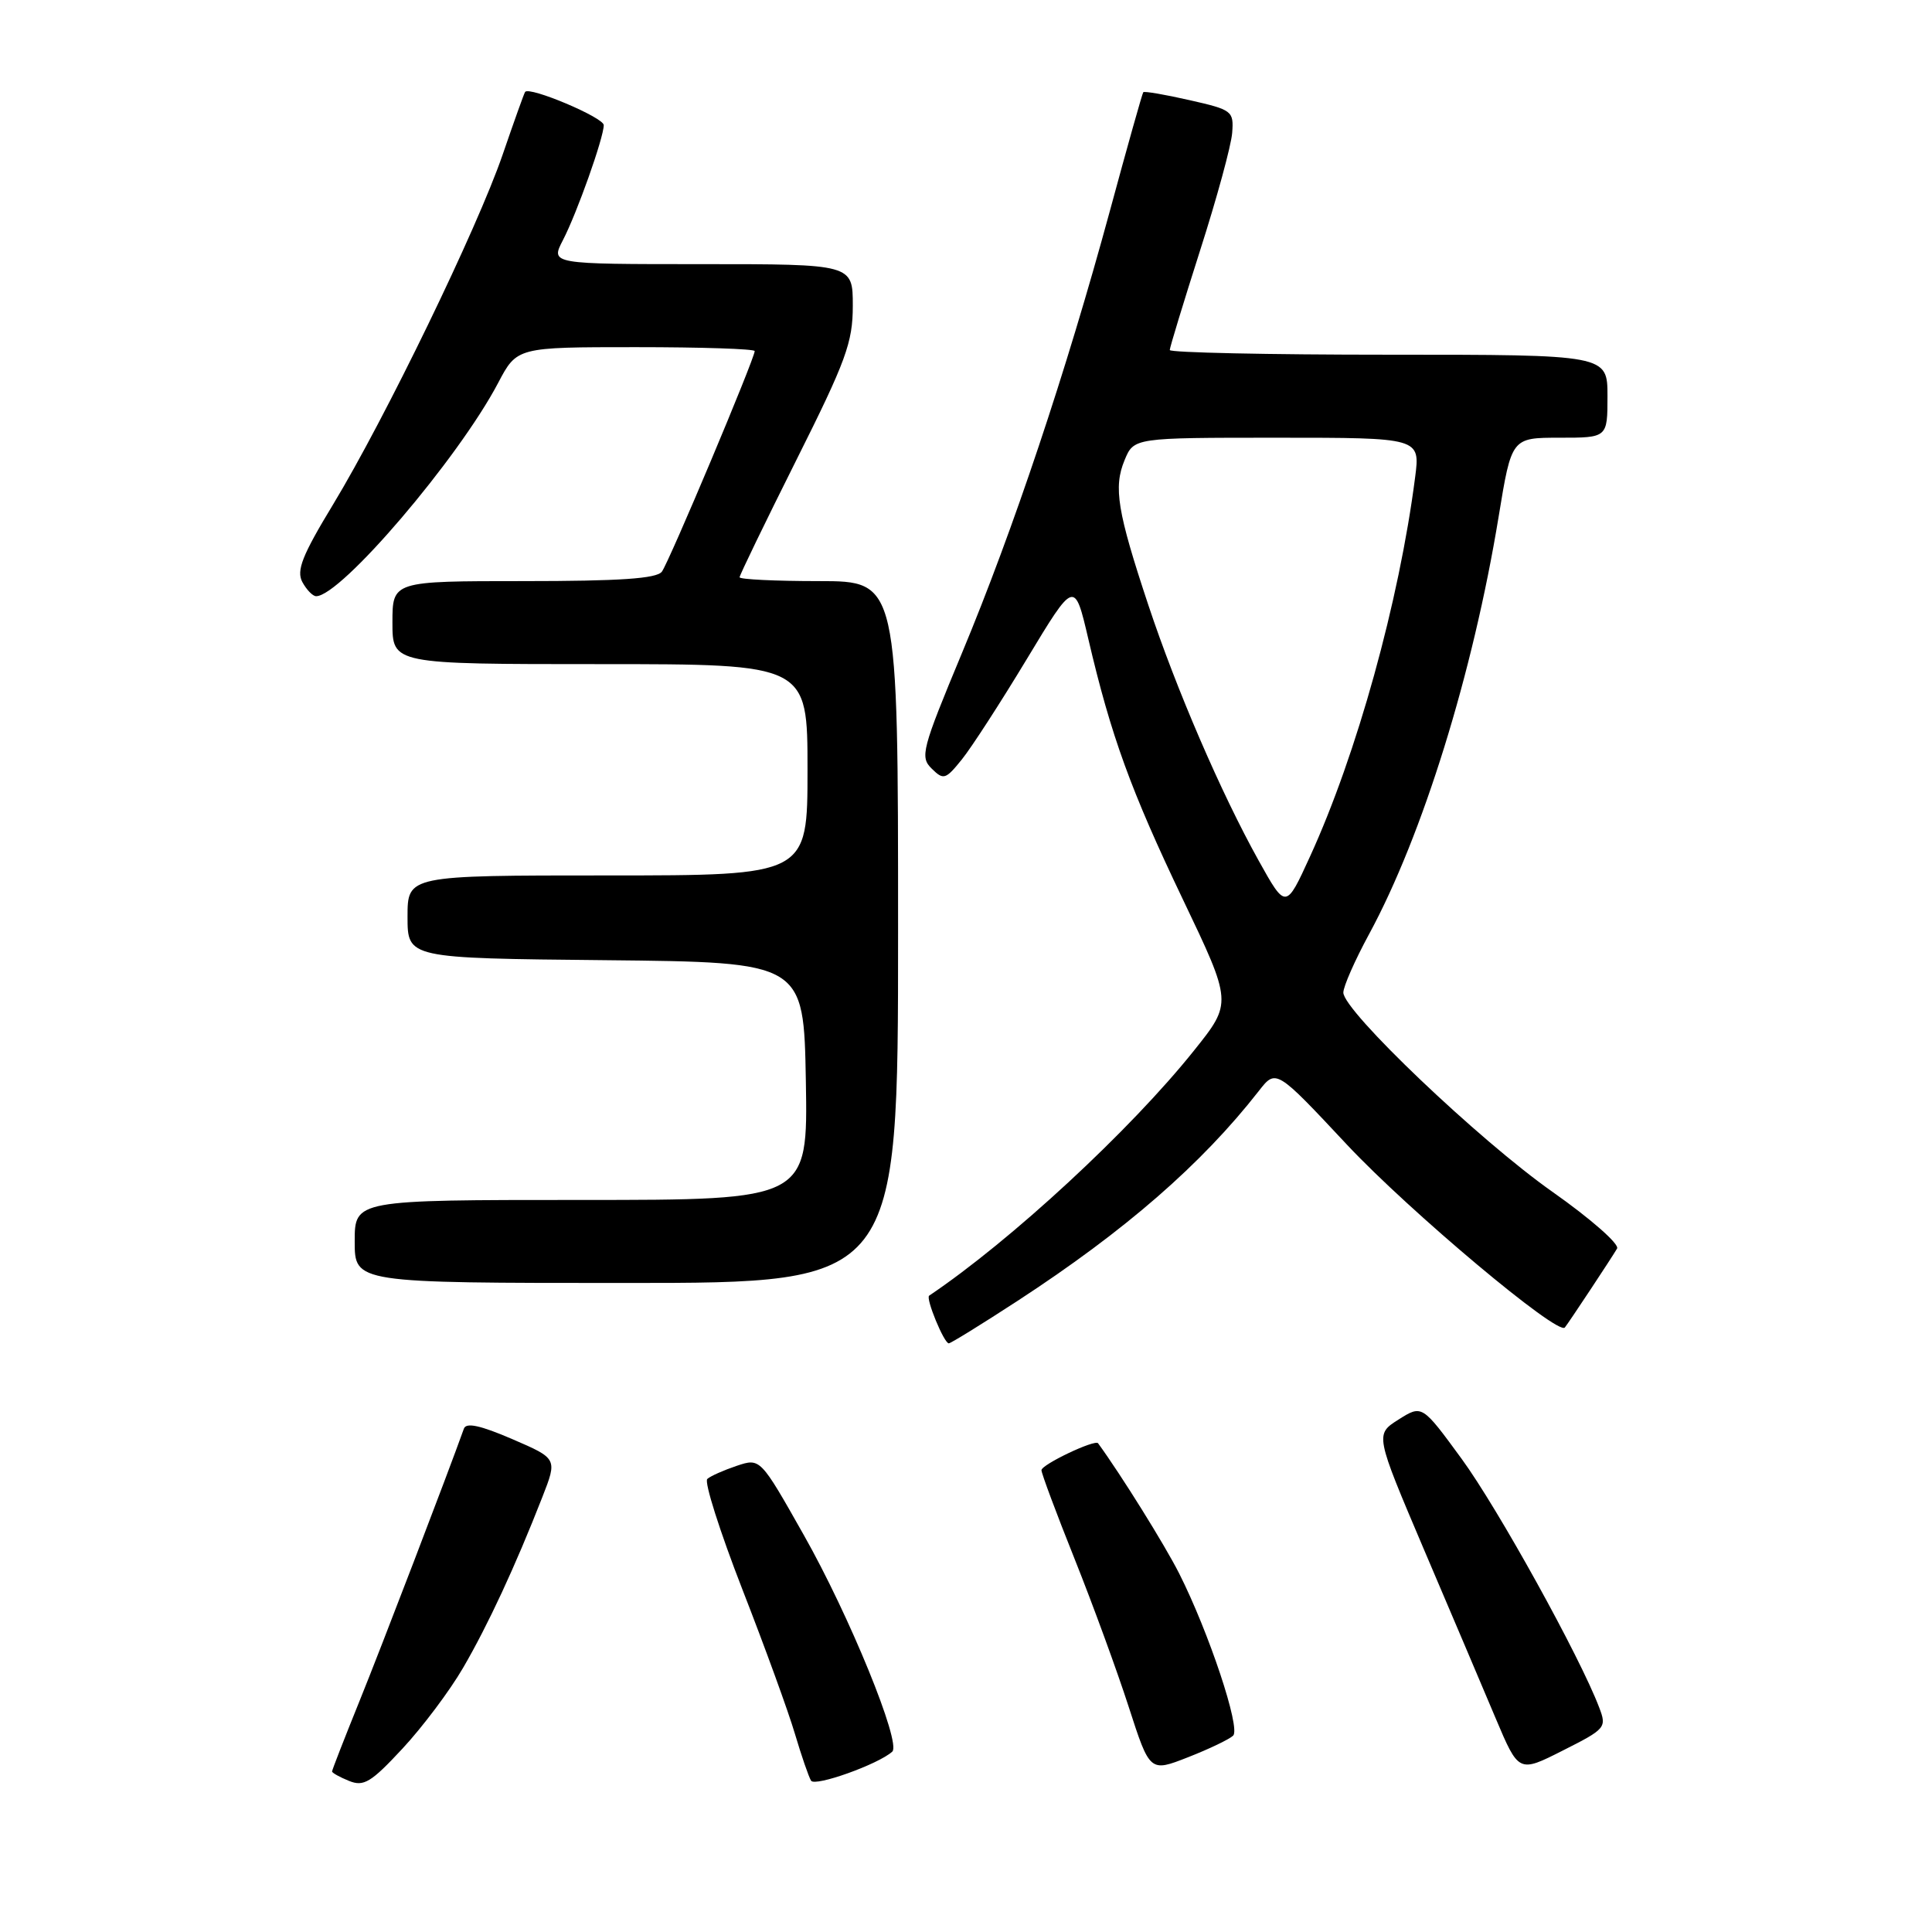 <?xml version="1.0" encoding="UTF-8" standalone="no"?>
<!DOCTYPE svg PUBLIC "-//W3C//DTD SVG 1.1//EN" "http://www.w3.org/Graphics/SVG/1.1/DTD/svg11.dtd" >
<svg xmlns="http://www.w3.org/2000/svg" xmlns:xlink="http://www.w3.org/1999/xlink" version="1.1" viewBox="0 0 256 256">
 <g >
 <path fill="currentColor"
d=" M 61.36 221.00 C 64.63 215.39 68.28 207.54 71.86 198.38 C 73.86 193.27 73.86 193.27 67.88 190.69 C 63.66 188.87 61.77 188.46 61.47 189.30 C 59.39 195.13 50.51 218.31 47.62 225.44 C 45.63 230.36 44.00 234.54 44.00 234.73 C 44.00 234.91 45.01 235.48 46.25 235.98 C 48.19 236.77 49.16 236.19 53.33 231.70 C 55.99 228.84 59.60 224.03 61.36 221.00 Z  M 118.23 232.10 C 119.46 230.99 112.55 214.06 106.48 203.35 C 100.74 193.19 100.74 193.19 97.62 194.23 C 95.90 194.81 94.15 195.58 93.72 195.97 C 93.29 196.35 95.38 202.92 98.36 210.58 C 101.35 218.24 104.49 226.87 105.34 229.77 C 106.20 232.66 107.16 235.45 107.47 235.95 C 107.98 236.78 116.40 233.77 118.23 232.10 Z  M 163.40 229.98 C 164.41 228.99 160.19 216.31 156.25 208.50 C 154.33 204.70 148.58 195.47 145.50 191.24 C 145.10 190.69 138.00 194.06 138.00 194.81 C 138.00 195.24 139.97 200.52 142.38 206.54 C 144.79 212.57 148.02 221.40 149.56 226.17 C 152.36 234.83 152.36 234.83 157.43 232.84 C 160.22 231.75 162.90 230.46 163.40 229.98 Z  M 211.90 226.25 C 209.35 219.52 198.47 199.86 193.68 193.31 C 188.43 186.13 188.43 186.13 185.31 188.10 C 182.20 190.07 182.20 190.07 188.67 205.29 C 192.24 213.65 196.52 223.74 198.19 227.70 C 201.24 234.91 201.24 234.91 207.09 231.95 C 212.76 229.09 212.92 228.91 211.90 226.25 Z  M 134.85 172.36 C 149.10 163.07 159.23 154.25 166.79 144.57 C 169.08 141.63 169.08 141.63 178.52 151.72 C 186.79 160.53 206.45 177.03 207.35 175.90 C 207.89 175.23 213.61 166.58 214.27 165.44 C 214.61 164.86 210.76 161.48 205.73 157.94 C 195.99 151.09 178.00 133.95 178.00 131.52 C 178.00 130.72 179.53 127.24 181.41 123.78 C 188.50 110.70 195.18 89.18 198.58 68.44 C 200.29 58.00 200.29 58.00 206.65 58.00 C 213.00 58.00 213.00 58.00 213.00 52.50 C 213.00 47.00 213.00 47.00 184.00 47.00 C 168.05 47.00 155.00 46.72 155.00 46.38 C 155.00 46.05 156.81 40.11 159.02 33.18 C 161.24 26.26 163.15 19.25 163.27 17.60 C 163.49 14.71 163.28 14.55 157.62 13.27 C 154.38 12.53 151.62 12.06 151.49 12.22 C 151.36 12.37 149.36 19.47 147.05 28.00 C 141.27 49.26 134.26 70.23 127.47 86.52 C 122.14 99.32 121.88 100.31 123.46 101.85 C 125.02 103.39 125.30 103.30 127.45 100.63 C 128.72 99.06 132.60 93.06 136.07 87.31 C 142.38 76.85 142.38 76.85 144.21 84.67 C 147.21 97.52 149.85 104.77 156.74 119.18 C 163.28 132.87 163.28 132.87 158.23 139.18 C 149.83 149.71 133.93 164.41 123.12 171.68 C 122.62 172.01 125.09 178.00 125.72 178.00 C 125.98 178.00 130.09 175.46 134.85 172.36 Z  M 119.00 123.50 C 119.00 77.00 119.00 77.00 108.50 77.00 C 102.72 77.00 98.00 76.77 98.00 76.49 C 98.00 76.21 101.38 69.24 105.50 61.00 C 112.12 47.79 113.00 45.37 113.00 40.51 C 113.00 35.00 113.00 35.00 92.97 35.00 C 72.95 35.00 72.95 35.00 74.58 31.84 C 76.46 28.22 80.00 18.23 80.00 16.58 C 80.00 15.57 70.14 11.41 69.58 12.18 C 69.45 12.35 68.11 16.10 66.60 20.50 C 63.26 30.23 51.04 55.44 44.12 66.87 C 40.05 73.58 39.25 75.60 40.06 77.12 C 40.62 78.15 41.44 79.00 41.89 79.00 C 45.17 79.00 60.73 60.76 66.00 50.75 C 68.50 46.00 68.50 46.00 84.25 46.00 C 92.91 46.00 100.00 46.23 100.00 46.52 C 100.00 47.51 88.64 74.51 87.70 75.75 C 87.01 76.67 82.11 77.00 69.38 77.00 C 52.00 77.00 52.00 77.00 52.00 82.50 C 52.00 88.00 52.00 88.00 79.50 88.00 C 107.00 88.00 107.00 88.00 107.00 102.00 C 107.00 116.00 107.00 116.00 80.50 116.00 C 54.00 116.00 54.00 116.00 54.00 121.48 C 54.00 126.97 54.00 126.97 80.25 127.23 C 106.50 127.50 106.50 127.50 106.78 143.25 C 107.05 159.00 107.05 159.00 77.03 159.00 C 47.00 159.00 47.00 159.00 47.00 164.50 C 47.00 170.00 47.00 170.00 83.00 170.00 C 119.00 170.00 119.00 170.00 119.00 123.50 Z  M 166.76 114.00 C 161.81 105.11 155.88 91.36 152.16 80.17 C 148.05 67.79 147.52 64.57 149.01 60.98 C 150.24 58.00 150.24 58.00 169.22 58.00 C 188.19 58.00 188.19 58.00 187.51 63.25 C 185.40 79.68 179.78 99.96 173.58 113.50 C 170.38 120.50 170.38 120.50 166.76 114.00 Z "/>
</g>
</svg>